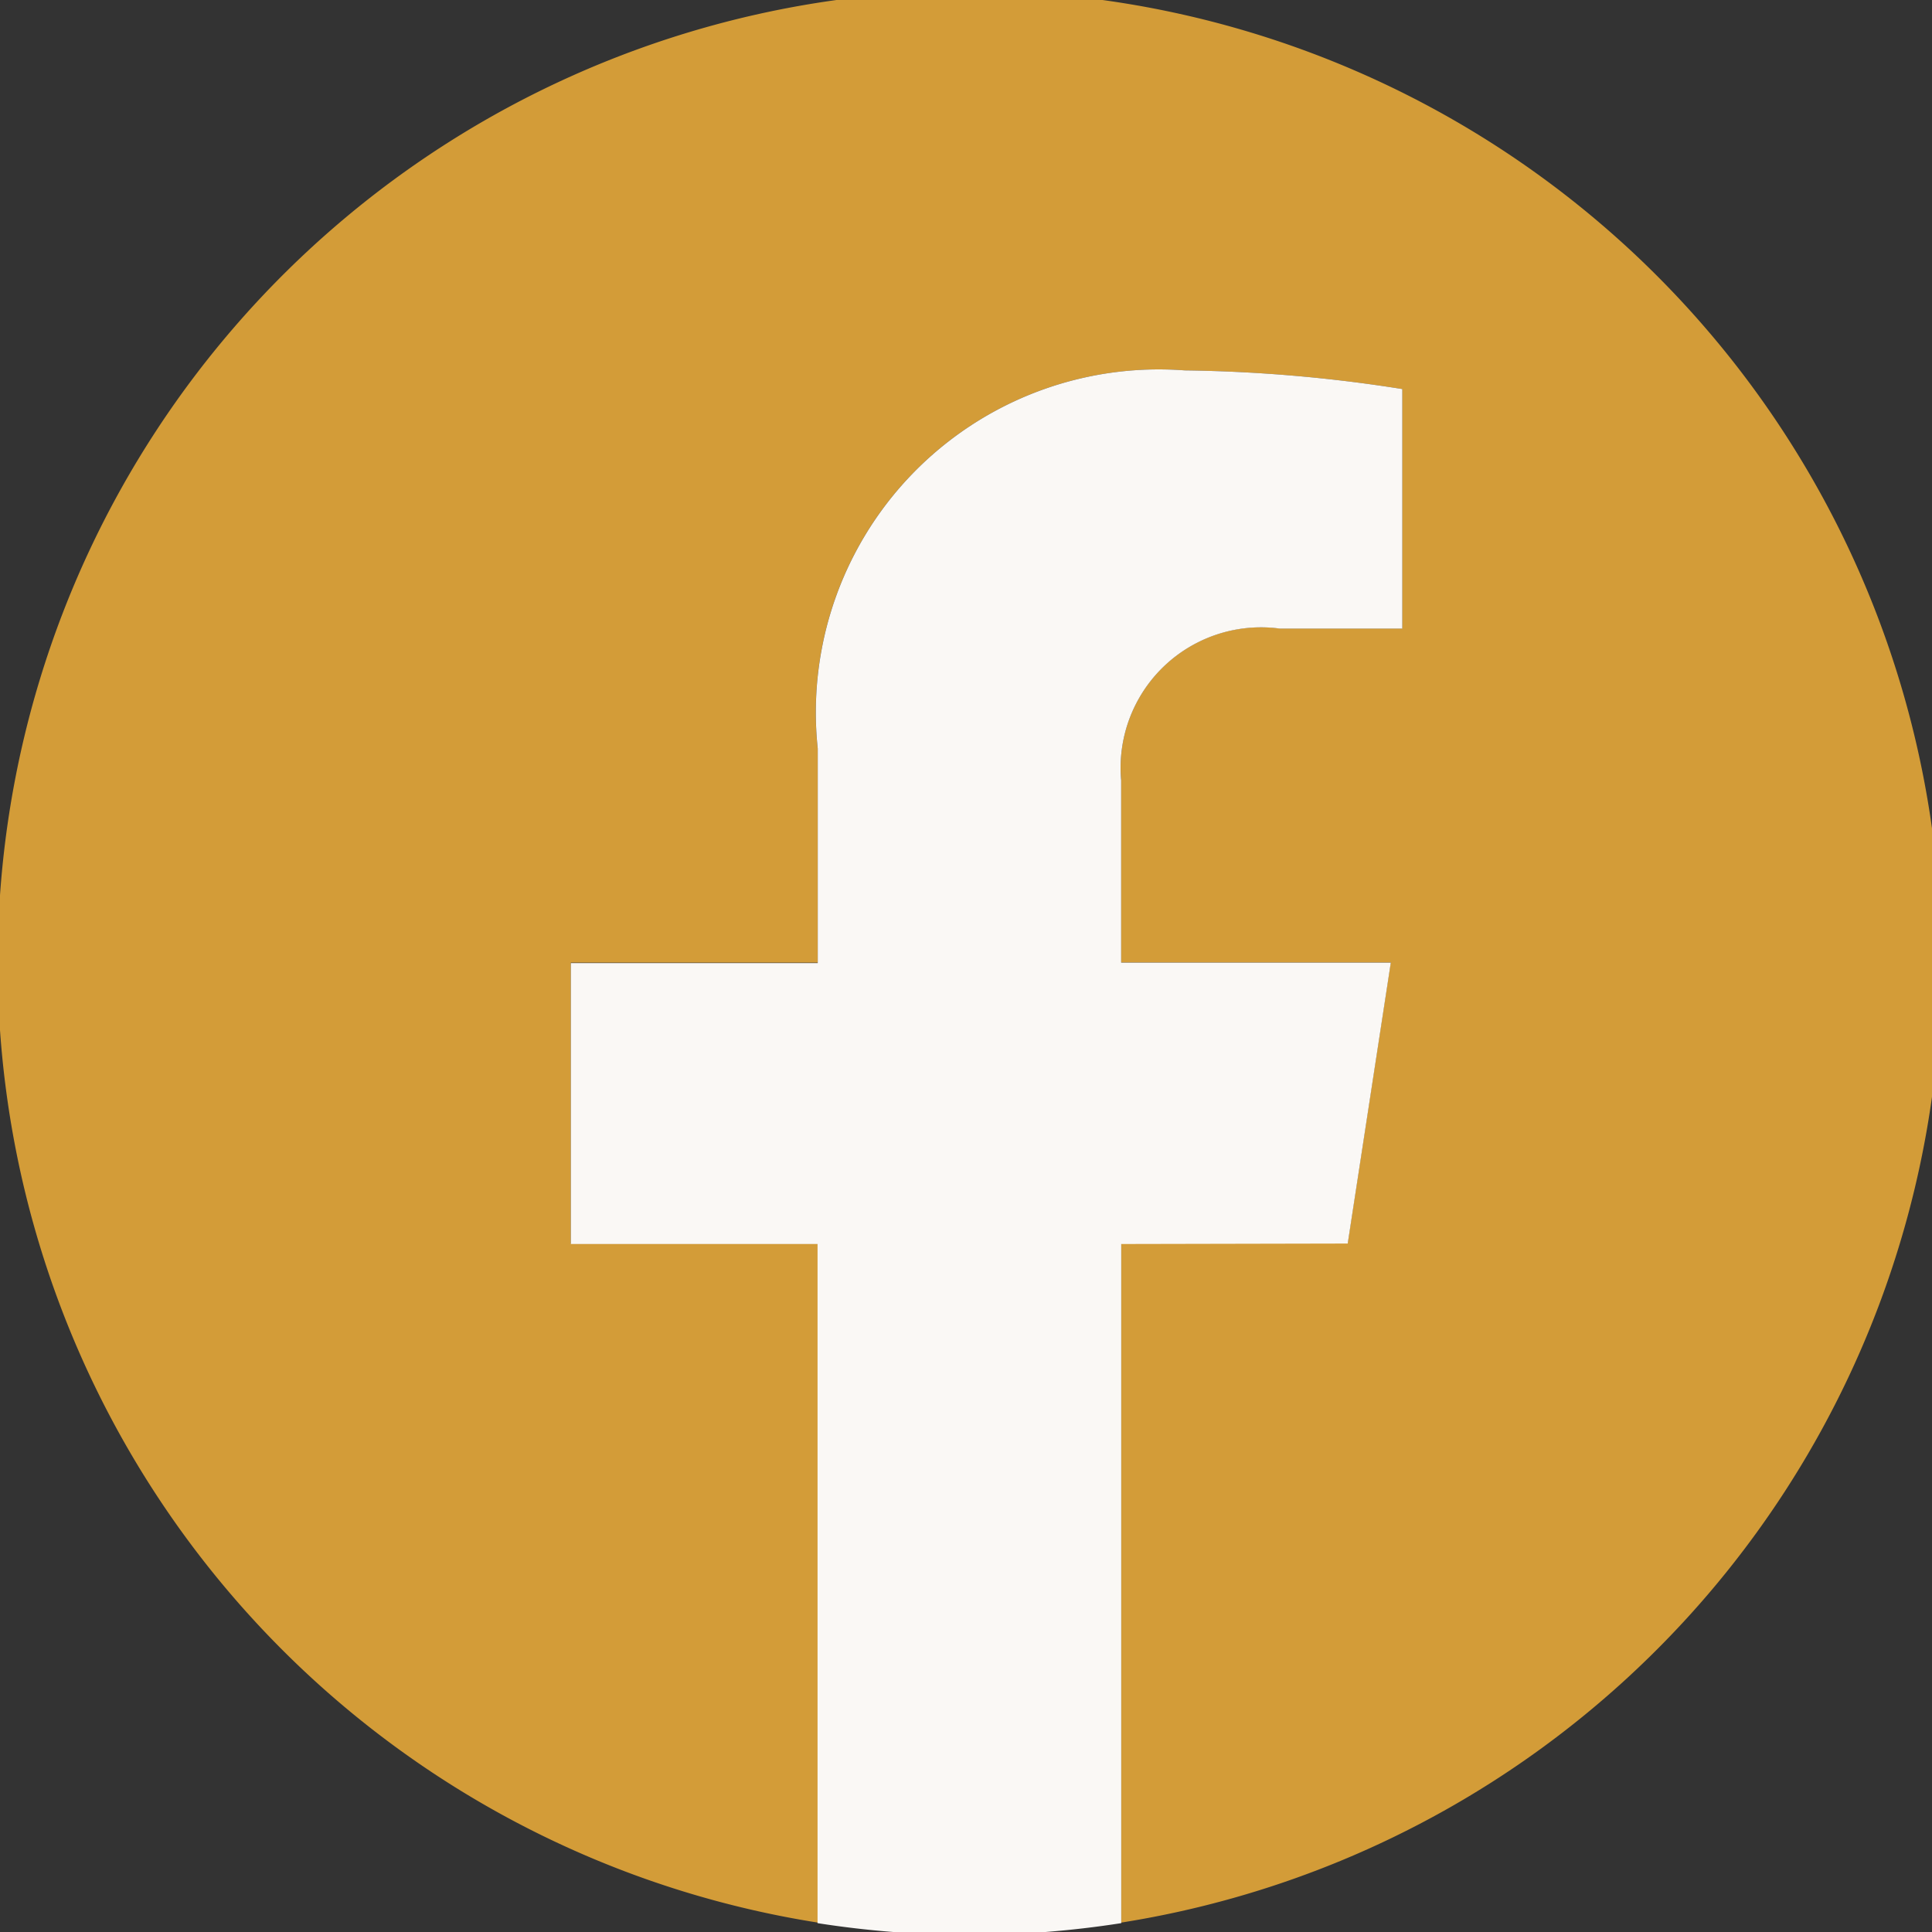 <svg xmlns="http://www.w3.org/2000/svg" xmlns:xlink="http://www.w3.org/1999/xlink" width="20.713" height="20.713" viewBox="0 0 20.713 20.713">
  <rect x="0" y="0" width="20.713" height="20.713" fill="#333333" stroke="none"/>
  <defs>
    <clipPath id="clip-path">
      <rect id="長方形_335" data-name="長方形 335" width="20.713" height="20.713" fill="#d39c38"/>
    </clipPath>
  </defs>
  <g id="グループ_121" data-name="グループ 121" clip-path="url(#clip-path)">
    <path id="パス_2806" data-name="パス 2806" d="M20.838,10.419A10.419,10.419,0,1,0,8.791,20.711V13.431H6.145V10.419H8.791v-2.3A3.677,3.677,0,0,1,12.726,4.07a16.022,16.022,0,0,1,2.332.2V6.837H13.745a1.506,1.506,0,0,0-1.7,1.627v1.954h2.89l-.462,3.012H12.047v7.281a10.421,10.421,0,0,0,8.791-10.292" transform="translate(-0.025 -0.099)" fill="#d39c38"/>
    <path id="パス_2807" data-name="パス 2807" d="M310.329,209.361l.462-3.012H307.9v-1.954a1.506,1.506,0,0,1,1.7-1.627h1.314V200.2a16.022,16.022,0,0,0-2.332-.2,3.677,3.677,0,0,0-3.935,4.054v2.3H302v3.012h2.645v7.281a10.529,10.529,0,0,0,3.256,0v-7.281Z" transform="translate(-295.88 -196.029)" fill="#faf8f5"/>
  </g>
</svg>
